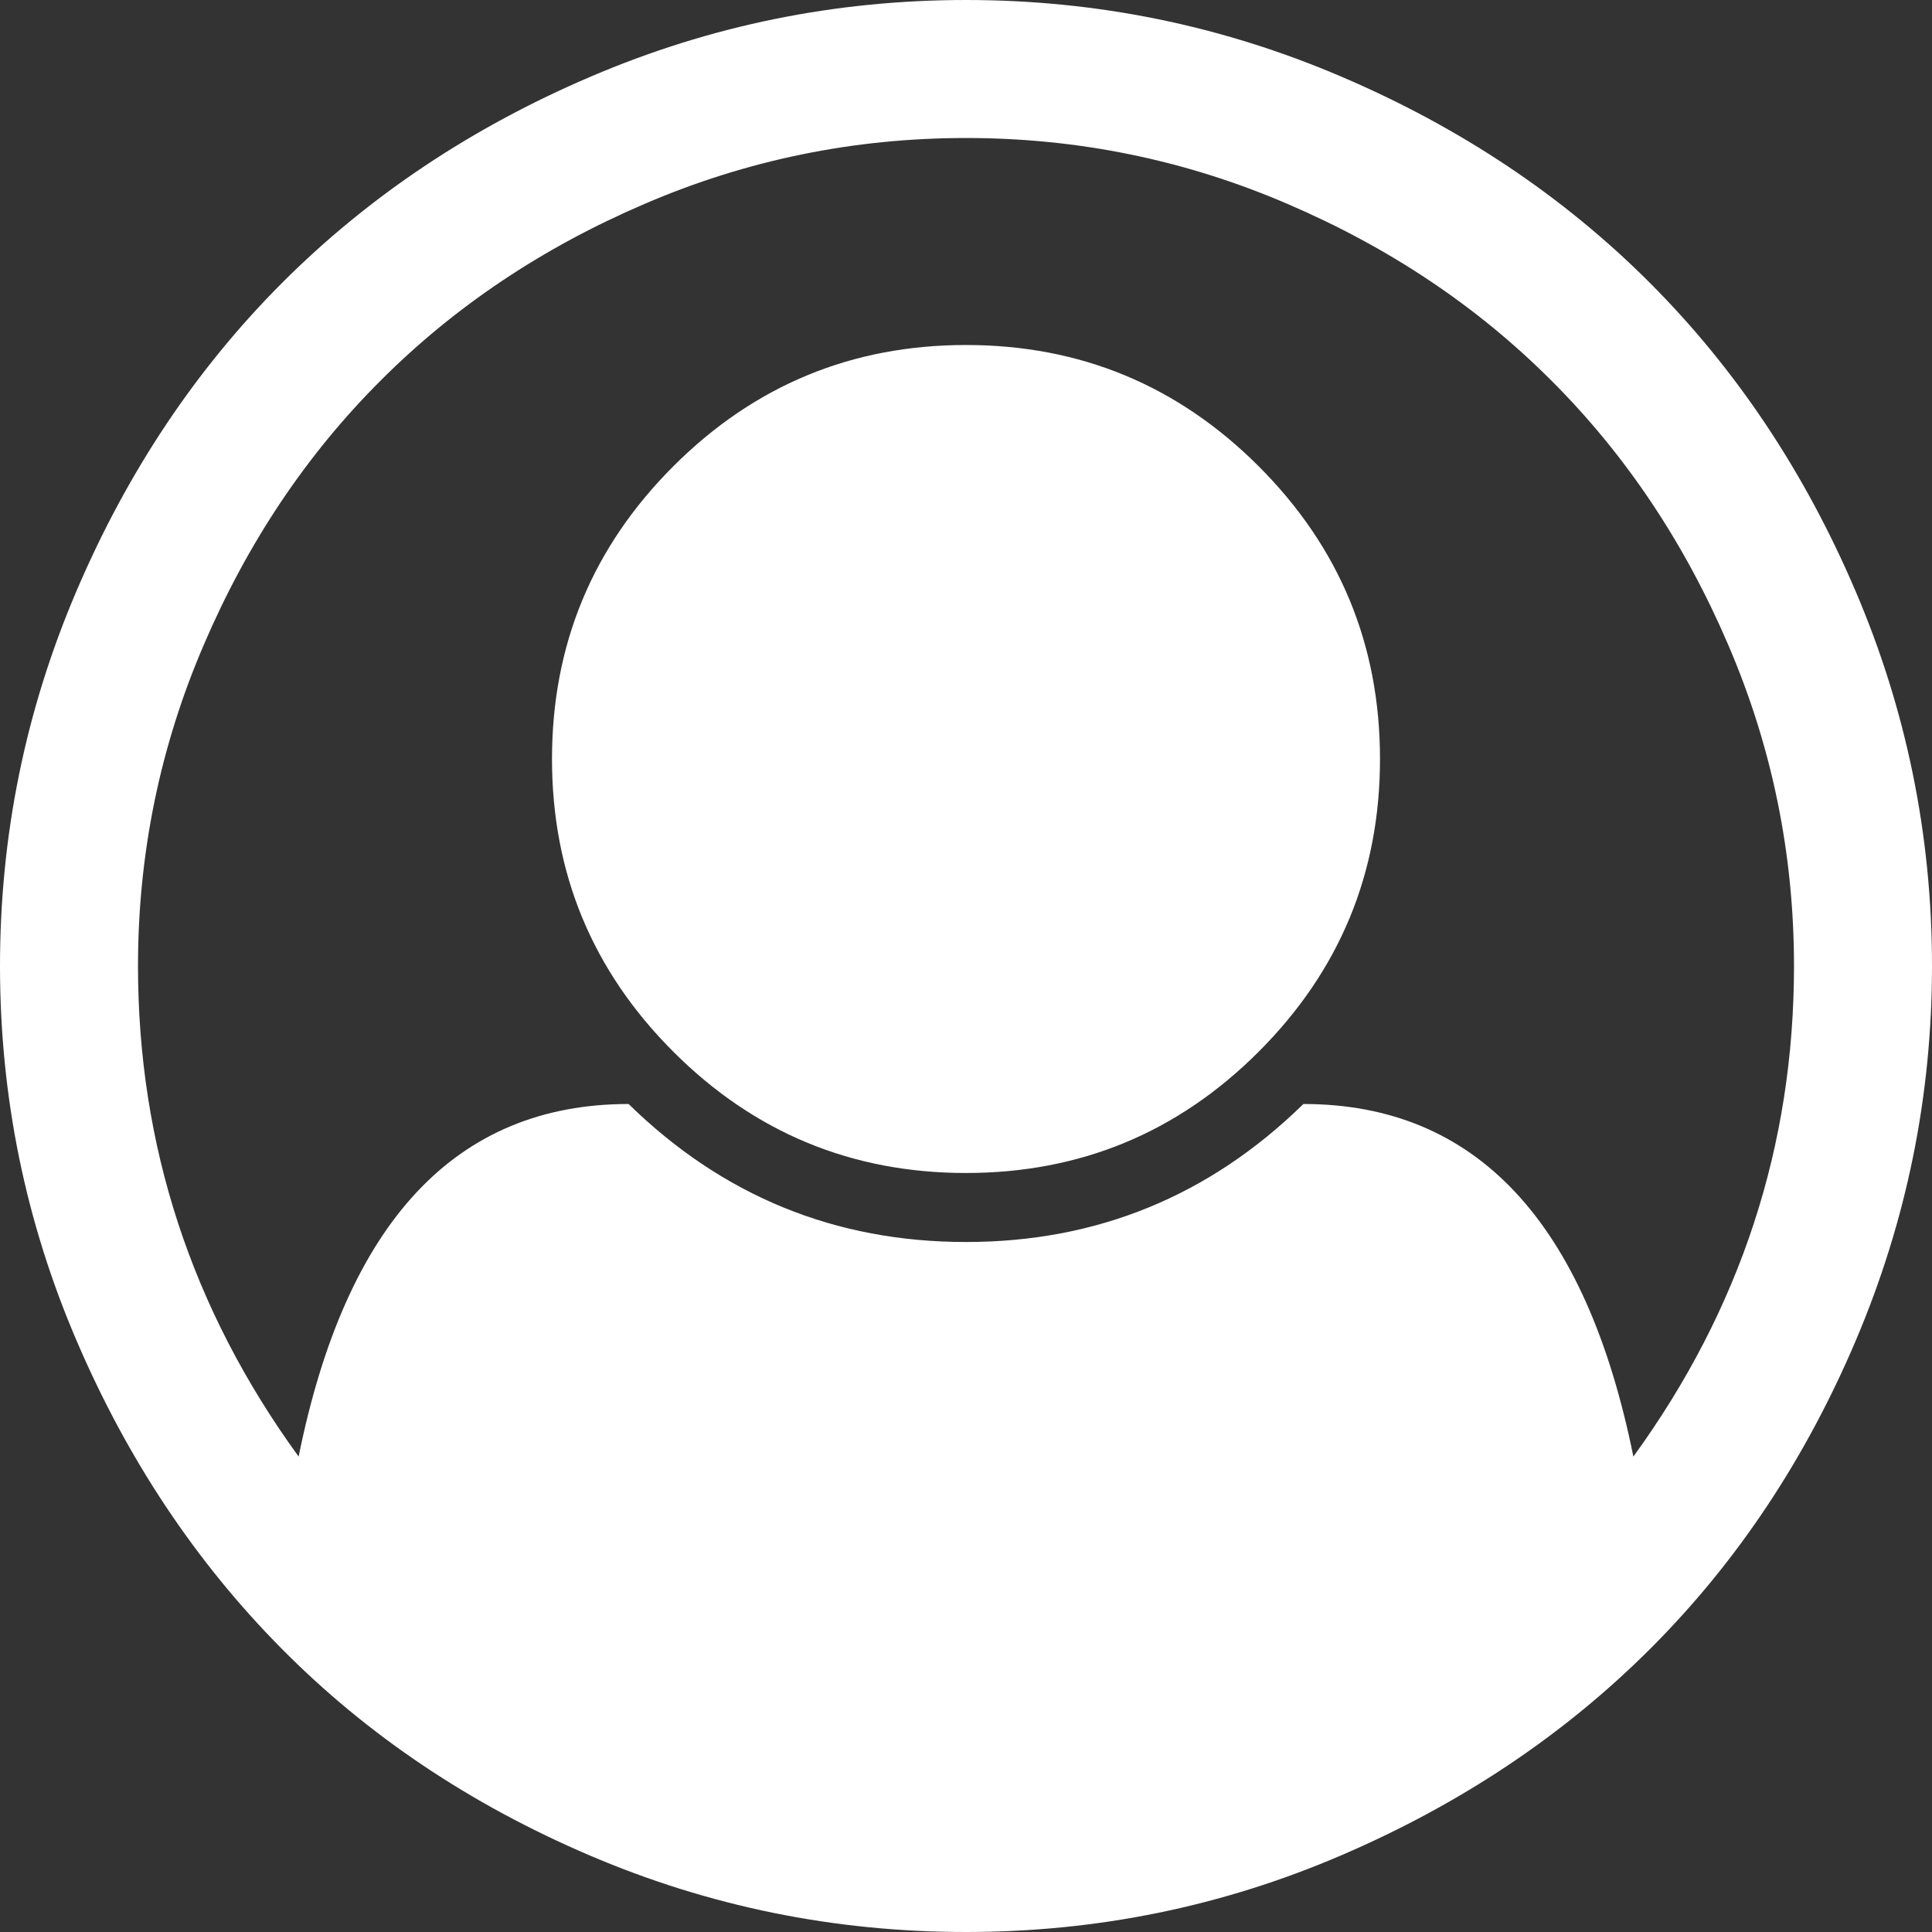﻿<?xml version="1.0" encoding="utf-8"?>
<svg version="1.1" xmlns:xlink="http://www.w3.org/1999/xlink" width="14px" height="14px" xmlns="http://www.w3.org/2000/svg">
  <rect width="100%" height="100%" fill="#333333" stroke="none"/>
  <g transform="matrix(1 0 0 1 -399 -1119 )">
    <path d="M 4.281 0.555  C 5.146 0.185  6.052 0  7 0  C 7.948 0  8.854 0.185  9.719 0.555  C 10.583 0.924  11.328 1.422  11.953 2.047  C 12.578 2.672  13.076 3.417  13.445 4.281  C 13.815 5.146  14 6.052  14 7  C 14 7.943  13.816 8.846  13.449 9.711  C 13.082 10.576  12.586 11.32  11.961 11.945  C 11.336 12.57  10.591 13.069  9.727 13.441  C 8.862 13.814  7.953 14  7 14  C 6.047 14  5.138 13.815  4.273 13.445  C 3.409 13.076  2.665 12.577  2.043 11.949  C 1.421 11.322  0.924 10.577  0.555 9.715  C 0.185 8.853  0 7.948  0 7  C 0 6.052  0.185 5.146  0.555 4.281  C 0.924 3.417  1.422 2.672  2.047 2.047  C 2.672 1.422  3.417 0.924  4.281 0.555  Z M 9.445 8  C 10.695 8  11.492 8.852  11.836 10.555  C 12.612 9.487  13 8.302  13 7  C 13 6.188  12.841 5.411  12.523 4.672  C 12.206 3.932  11.779 3.294  11.242 2.758  C 10.706 2.221  10.068 1.794  9.328 1.477  C 8.589 1.159  7.812 1  7 1  C 6.188 1  5.411 1.159  4.672 1.477  C 3.932 1.794  3.294 2.221  2.758 2.758  C 2.221 3.294  1.794 3.932  1.477 4.672  C 1.159 5.411  1 6.188  1 7  C 1 8.302  1.388 9.487  2.164 10.555  C 2.508 8.852  3.305 8  4.555 8  C 5.237 8.667  6.052 9  7 9  C 7.948 9  8.763 8.667  9.445 8  Z M 9.121 7.621  C 9.707 7.035  10 6.328  10 5.5  C 10 4.672  9.707 3.965  9.121 3.379  C 8.535 2.793  7.828 2.5  7 2.5  C 6.172 2.5  5.465 2.793  4.879 3.379  C 4.293 3.965  4 4.672  4 5.5  C 4 6.328  4.293 7.035  4.879 7.621  C 5.465 8.207  6.172 8.5  7 8.5  C 7.828 8.5  8.535 8.207  9.121 7.621  Z " fill-rule="nonzero" fill="#ffffff" stroke="none" transform="matrix(1 0 0 1 399 1119 )" />
  </g>
</svg>